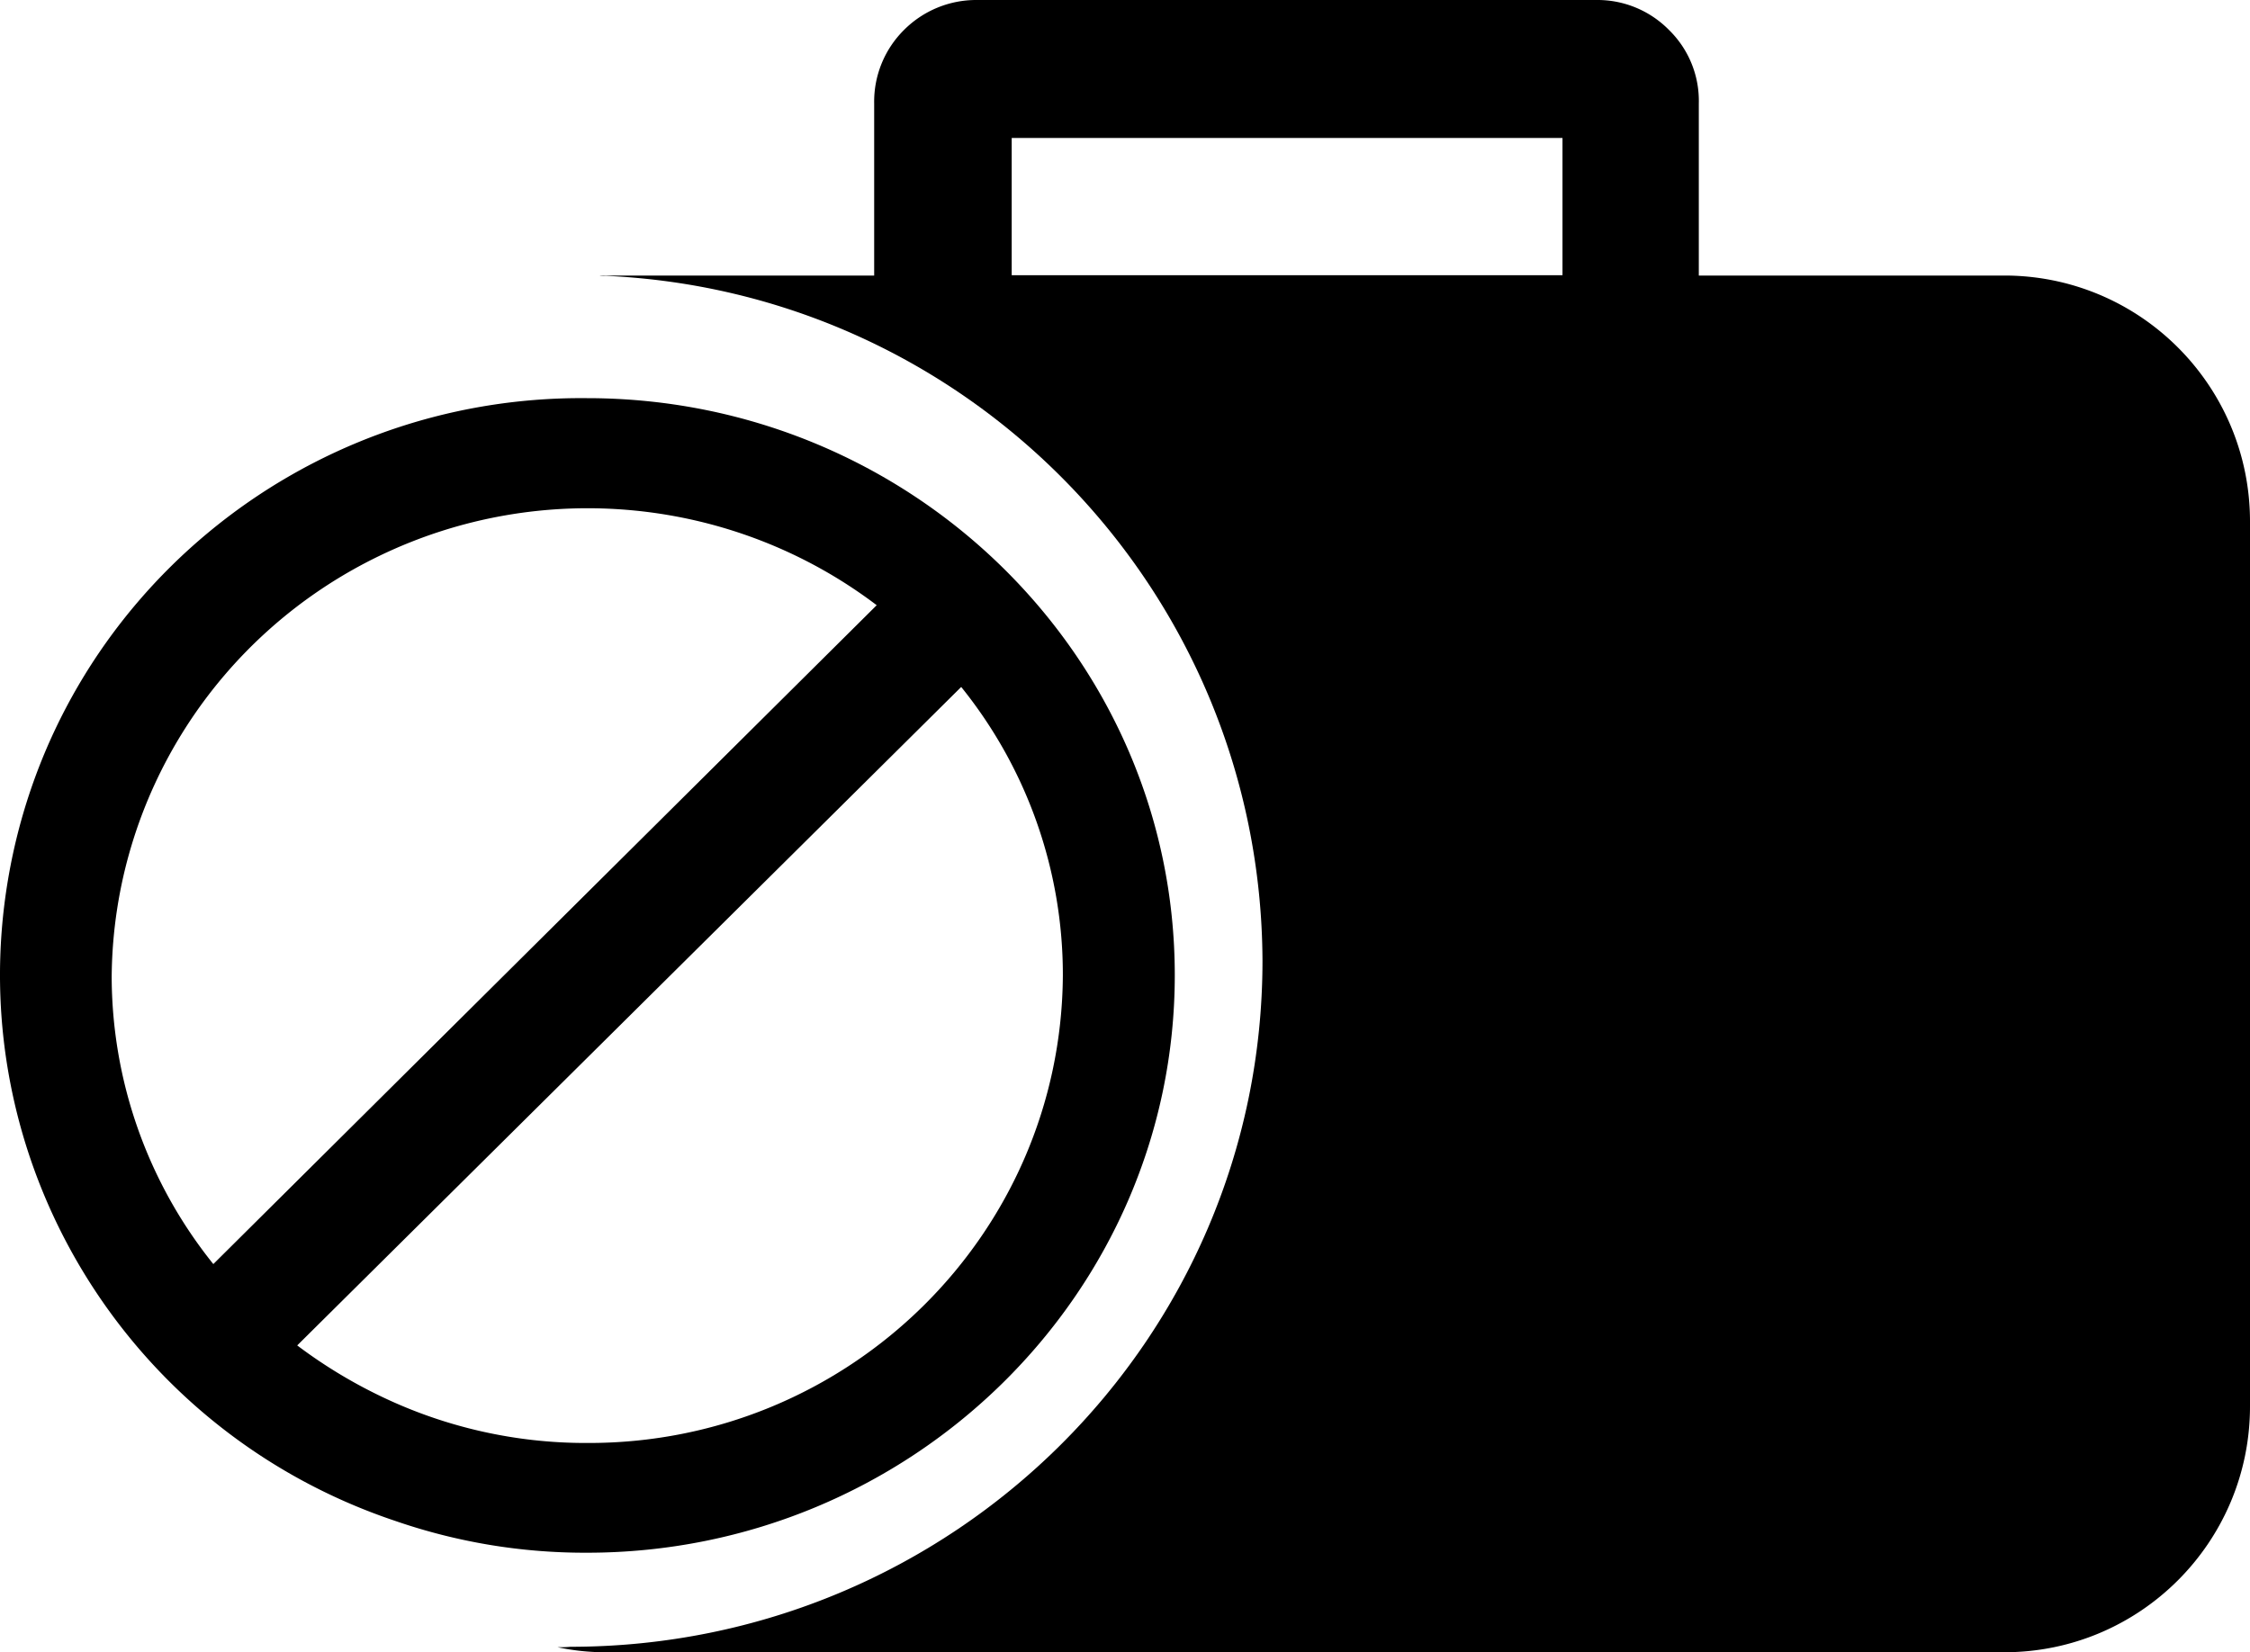 <svg height="83" viewBox="0 0 113 83" width="113" xmlns="http://www.w3.org/2000/svg">
    <path
        d="M28,82.746c0.792,0.17 1.6,0.255 2.41,0.254h70.247C107.474,83 113,77.469 113,70.646L113,26.198c0.001,-6.726 -5.372,-12.216 -12.09,-12.354L85.318,13.844L85.318,5.196a4.976,4.976 0,0 0,-1.487 -3.68A5.04,5.04 0,0 0,80.154 0L49.068,0a5.123,5.123 0,0 0,-3.677 1.515,5.074 5.074,0 0,0 -1.488,3.68v8.648L30.41,13.843a1.214,1.214 0,0 0,-0.305 0c18.531,0.67 33.23,15.862 33.3,34.422 0,19.038 -15.59,34.46 -34.762,34.46 -0.214,0.02 -0.428,0.027 -0.643,0.02zM78.471,13.824L50.81,13.824L50.81,6.932h27.662v6.892z" />
    <path
        d="M29.477,20.001C15.127,19.865 2.805,30.095 0.412,44.132c-2.394,14.038 5.85,27.72 19.447,32.273A29.162,29.162 0,0 0,29.477 78C45.747,78 59,64.983 59,48.984c0,-15.998 -13.253,-28.983 -29.523,-28.983zM5.61,48.984c0.101,-8.973 5.299,-17.121 13.43,-21.054 8.13,-3.932 17.802,-2.976 24.99,2.472L10.714,63.5a23.107,23.107 0,0 1,-5.105 -14.515zM29.478,72.487a23.709,23.709 0,0 1,-10.346 -2.343,24.77 24.77,0 0,1 -4.205,-2.558l33.347,-33.077a23.036,23.036 0,0 1,5.105 14.475c-0.07,13.034 -10.763,23.55 -23.9,23.503z" />
</svg>
